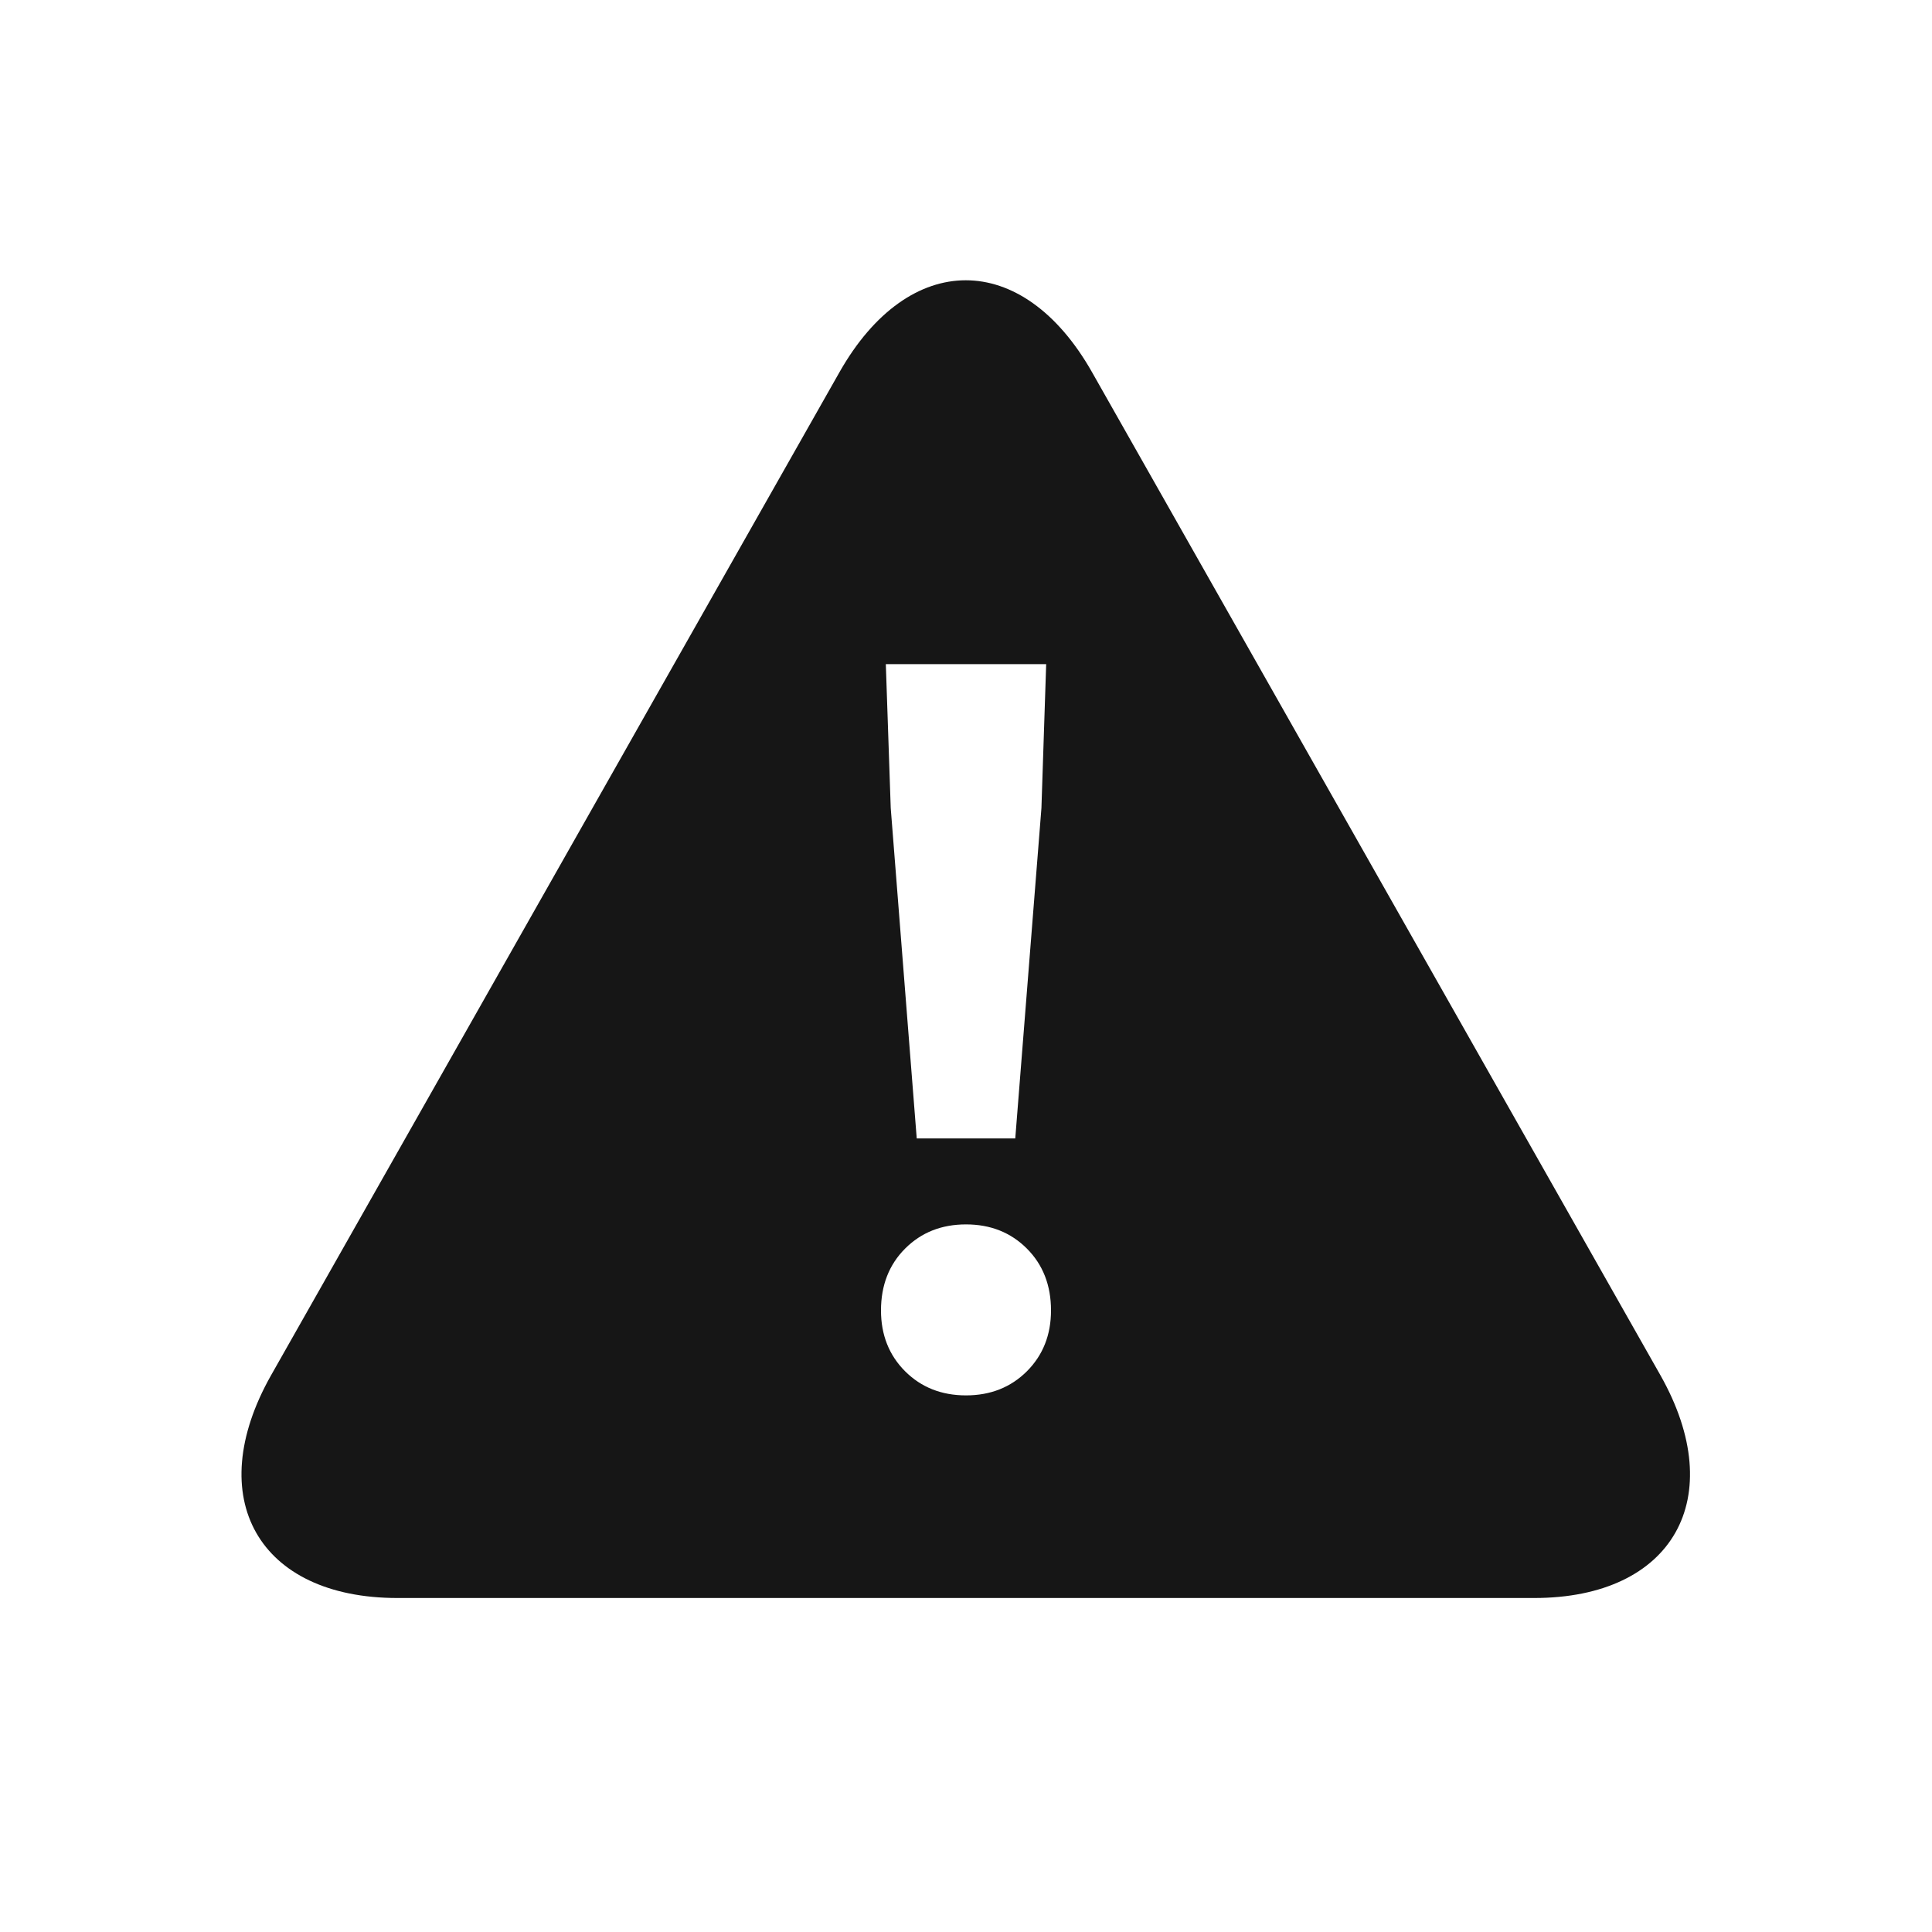 <svg width="24" height="24" viewBox="0 0 24 24" fill="none" xmlns="http://www.w3.org/2000/svg">
<g clip-path="url(#clip0_15_4890)">
<path d="M10.428 4.624C11.291 3.101 12.703 3.101 13.566 4.624L20.626 17.083C21.488 18.608 20.783 19.851 19.058 19.851H4.937C3.212 19.851 2.505 18.608 3.368 17.083L10.428 4.624ZM12 15.21C11.696 15.21 11.444 15.31 11.244 15.51C11.044 15.71 10.944 15.967 10.944 16.279C10.944 16.582 11.044 16.835 11.244 17.035C11.444 17.234 11.696 17.334 12 17.334C12.304 17.334 12.556 17.234 12.756 17.035C12.956 16.835 13.056 16.582 13.056 16.279C13.056 15.967 12.956 15.71 12.756 15.51C12.556 15.31 12.304 15.21 12 15.21ZM11.004 8.25L11.065 10.038L11.388 14.142H12.612L12.937 10.038L12.996 8.25H11.004Z" fill="#161616"/>
</g>
<defs>
<clipPath id="clip0_15_4890">
<rect width="18" height="18" fill="white" transform="translate(3 3)"/>
</clipPath>
</defs>
</svg>
